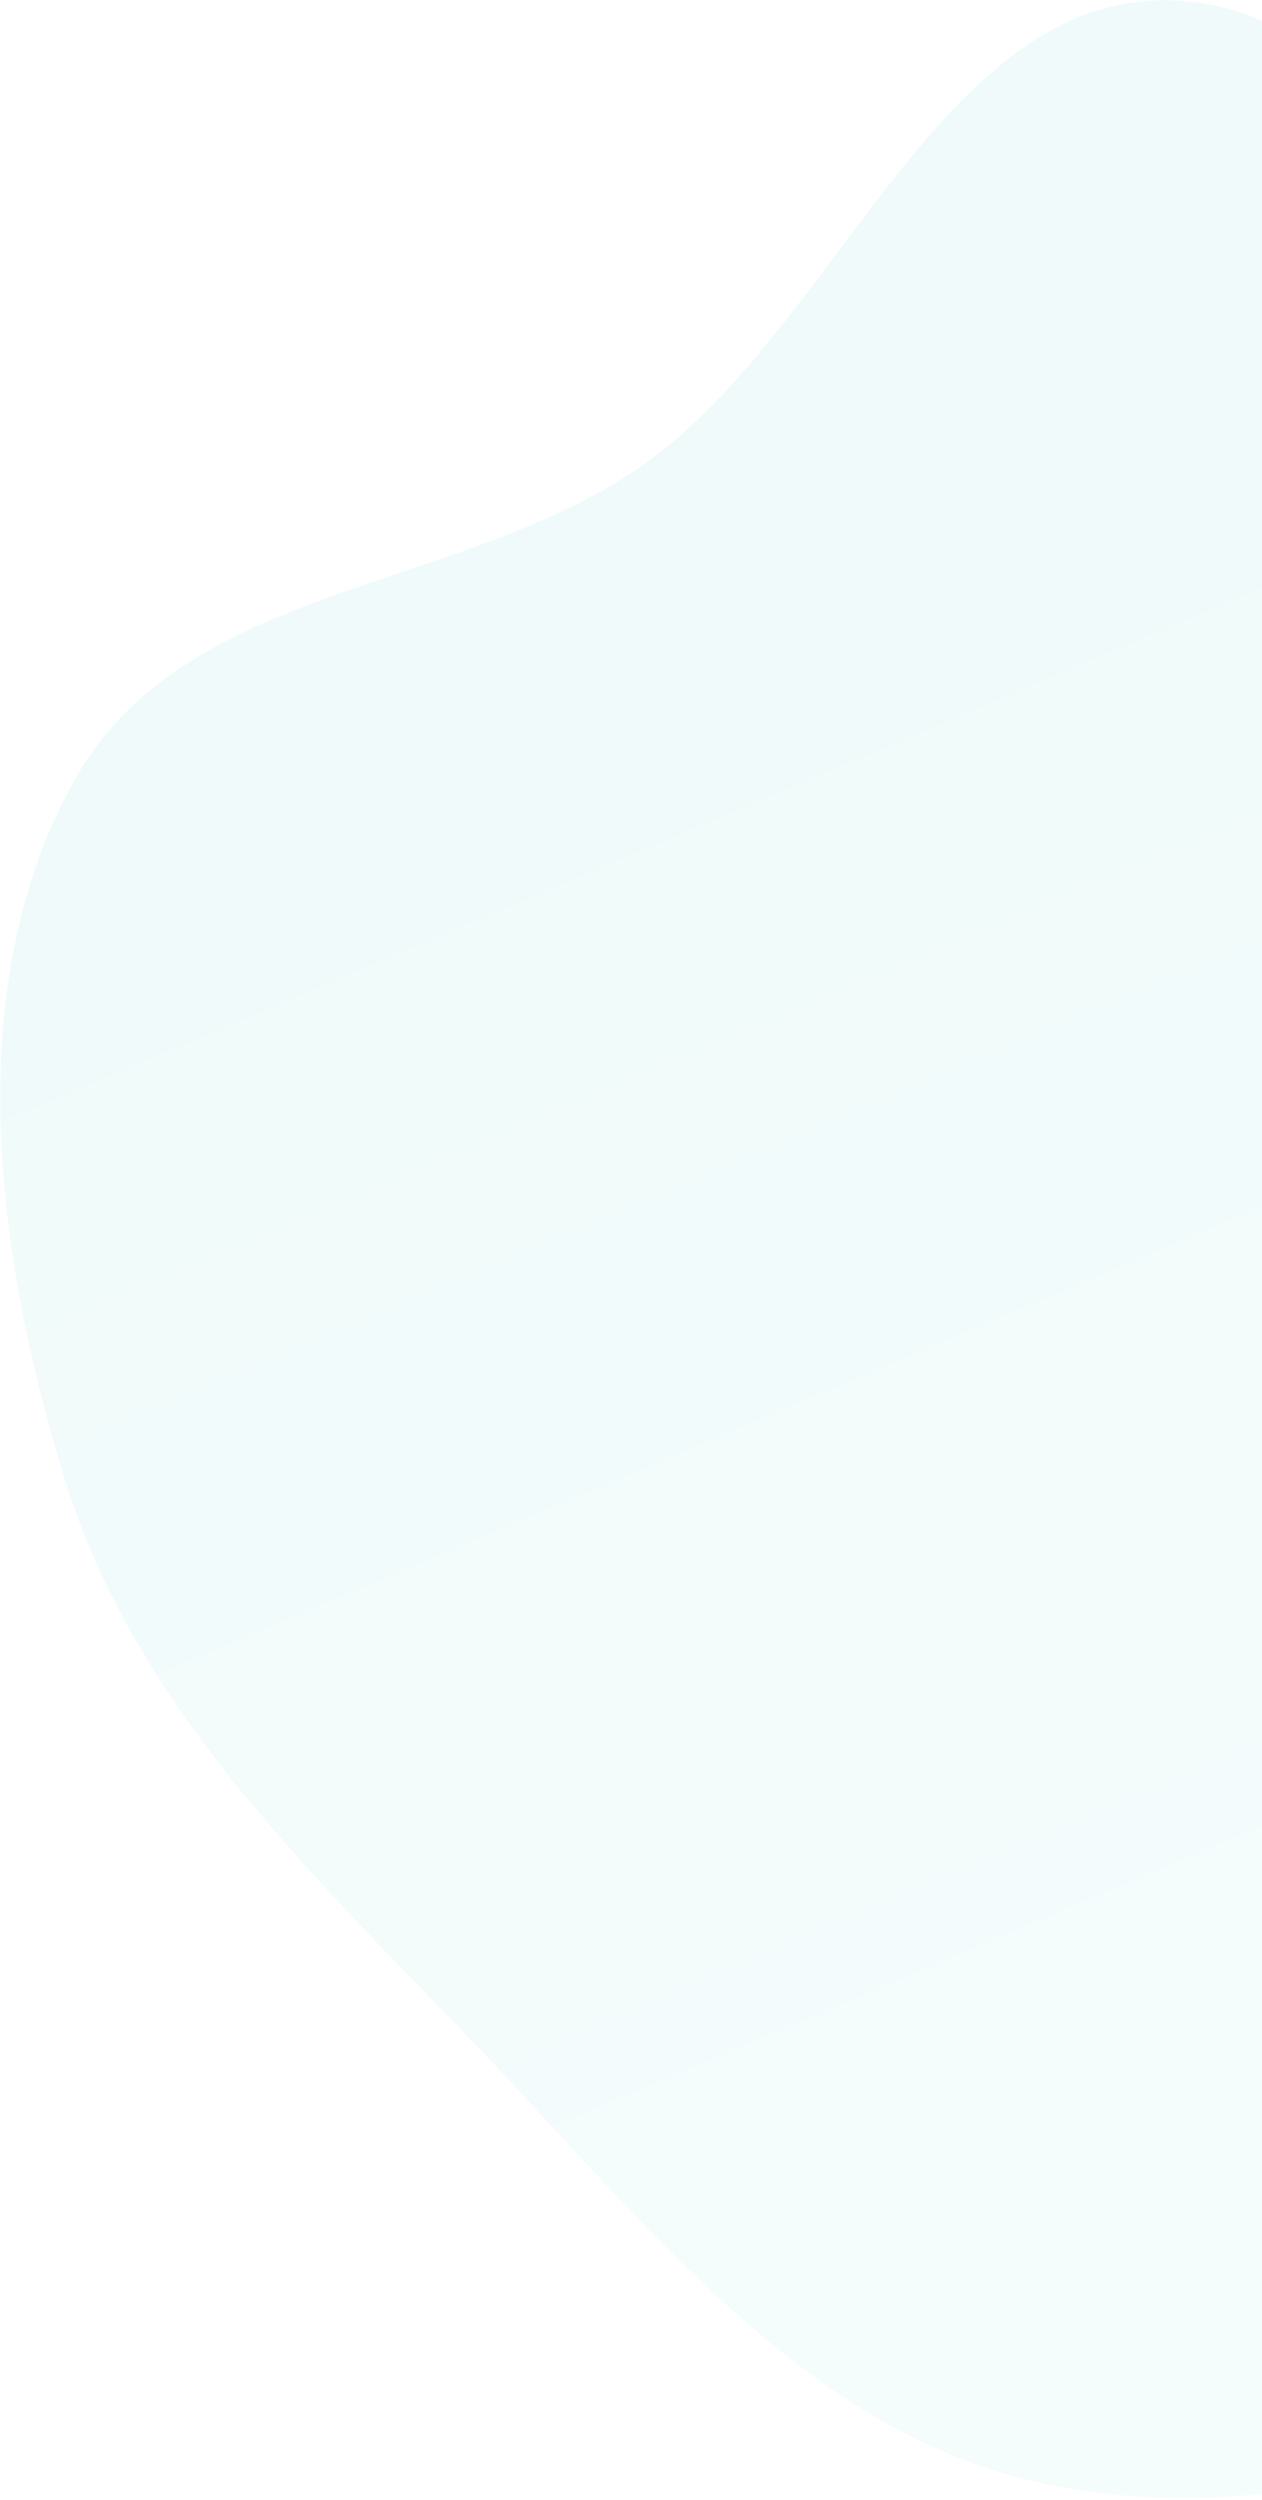 <svg width="494" height="978" viewBox="0 0 494 978" fill="none" xmlns="http://www.w3.org/2000/svg">
<g clip-path="url(#clip0_426_660)">
<path opacity="0.2" fill-rule="evenodd" clip-rule="evenodd" d="M250.39 182.771C330.411 127.639 371.035 -13.367 469.793 1.162C568.705 15.714 580.565 173.239 657.919 242.726C738.579 315.183 876.766 311.144 924.315 409.461C972.722 509.55 937.877 630.042 890.95 724.558C846.139 814.812 761.393 870.915 673.235 915.16C589.303 957.284 496.383 992.924 402.002 969.954C311.55 947.94 249.076 865.084 182.13 795.635C119.08 730.228 52.569 666.303 25.596 579.479C-2.754 488.222 -15.167 383.379 29.544 304.474C72.794 228.147 179.408 231.674 250.39 182.771Z" fill="url(#paint0_linear_426_660)" fill-opacity="0.3"/>
</g>
<defs>
<linearGradient id="paint0_linear_426_660" x1="665.668" y1="1140.21" x2="143.149" y2="-94.55" gradientUnits="userSpaceOnUse">
<stop offset="0.296" stop-color="#4BC2C5"/>
<stop offset="0.775" stop-color="#00AAA0"/>
</linearGradient>
<clipPath id="clip0_426_660">
<rect width="494" height="978" fill="white"/>
</clipPath>
</defs>
</svg>
